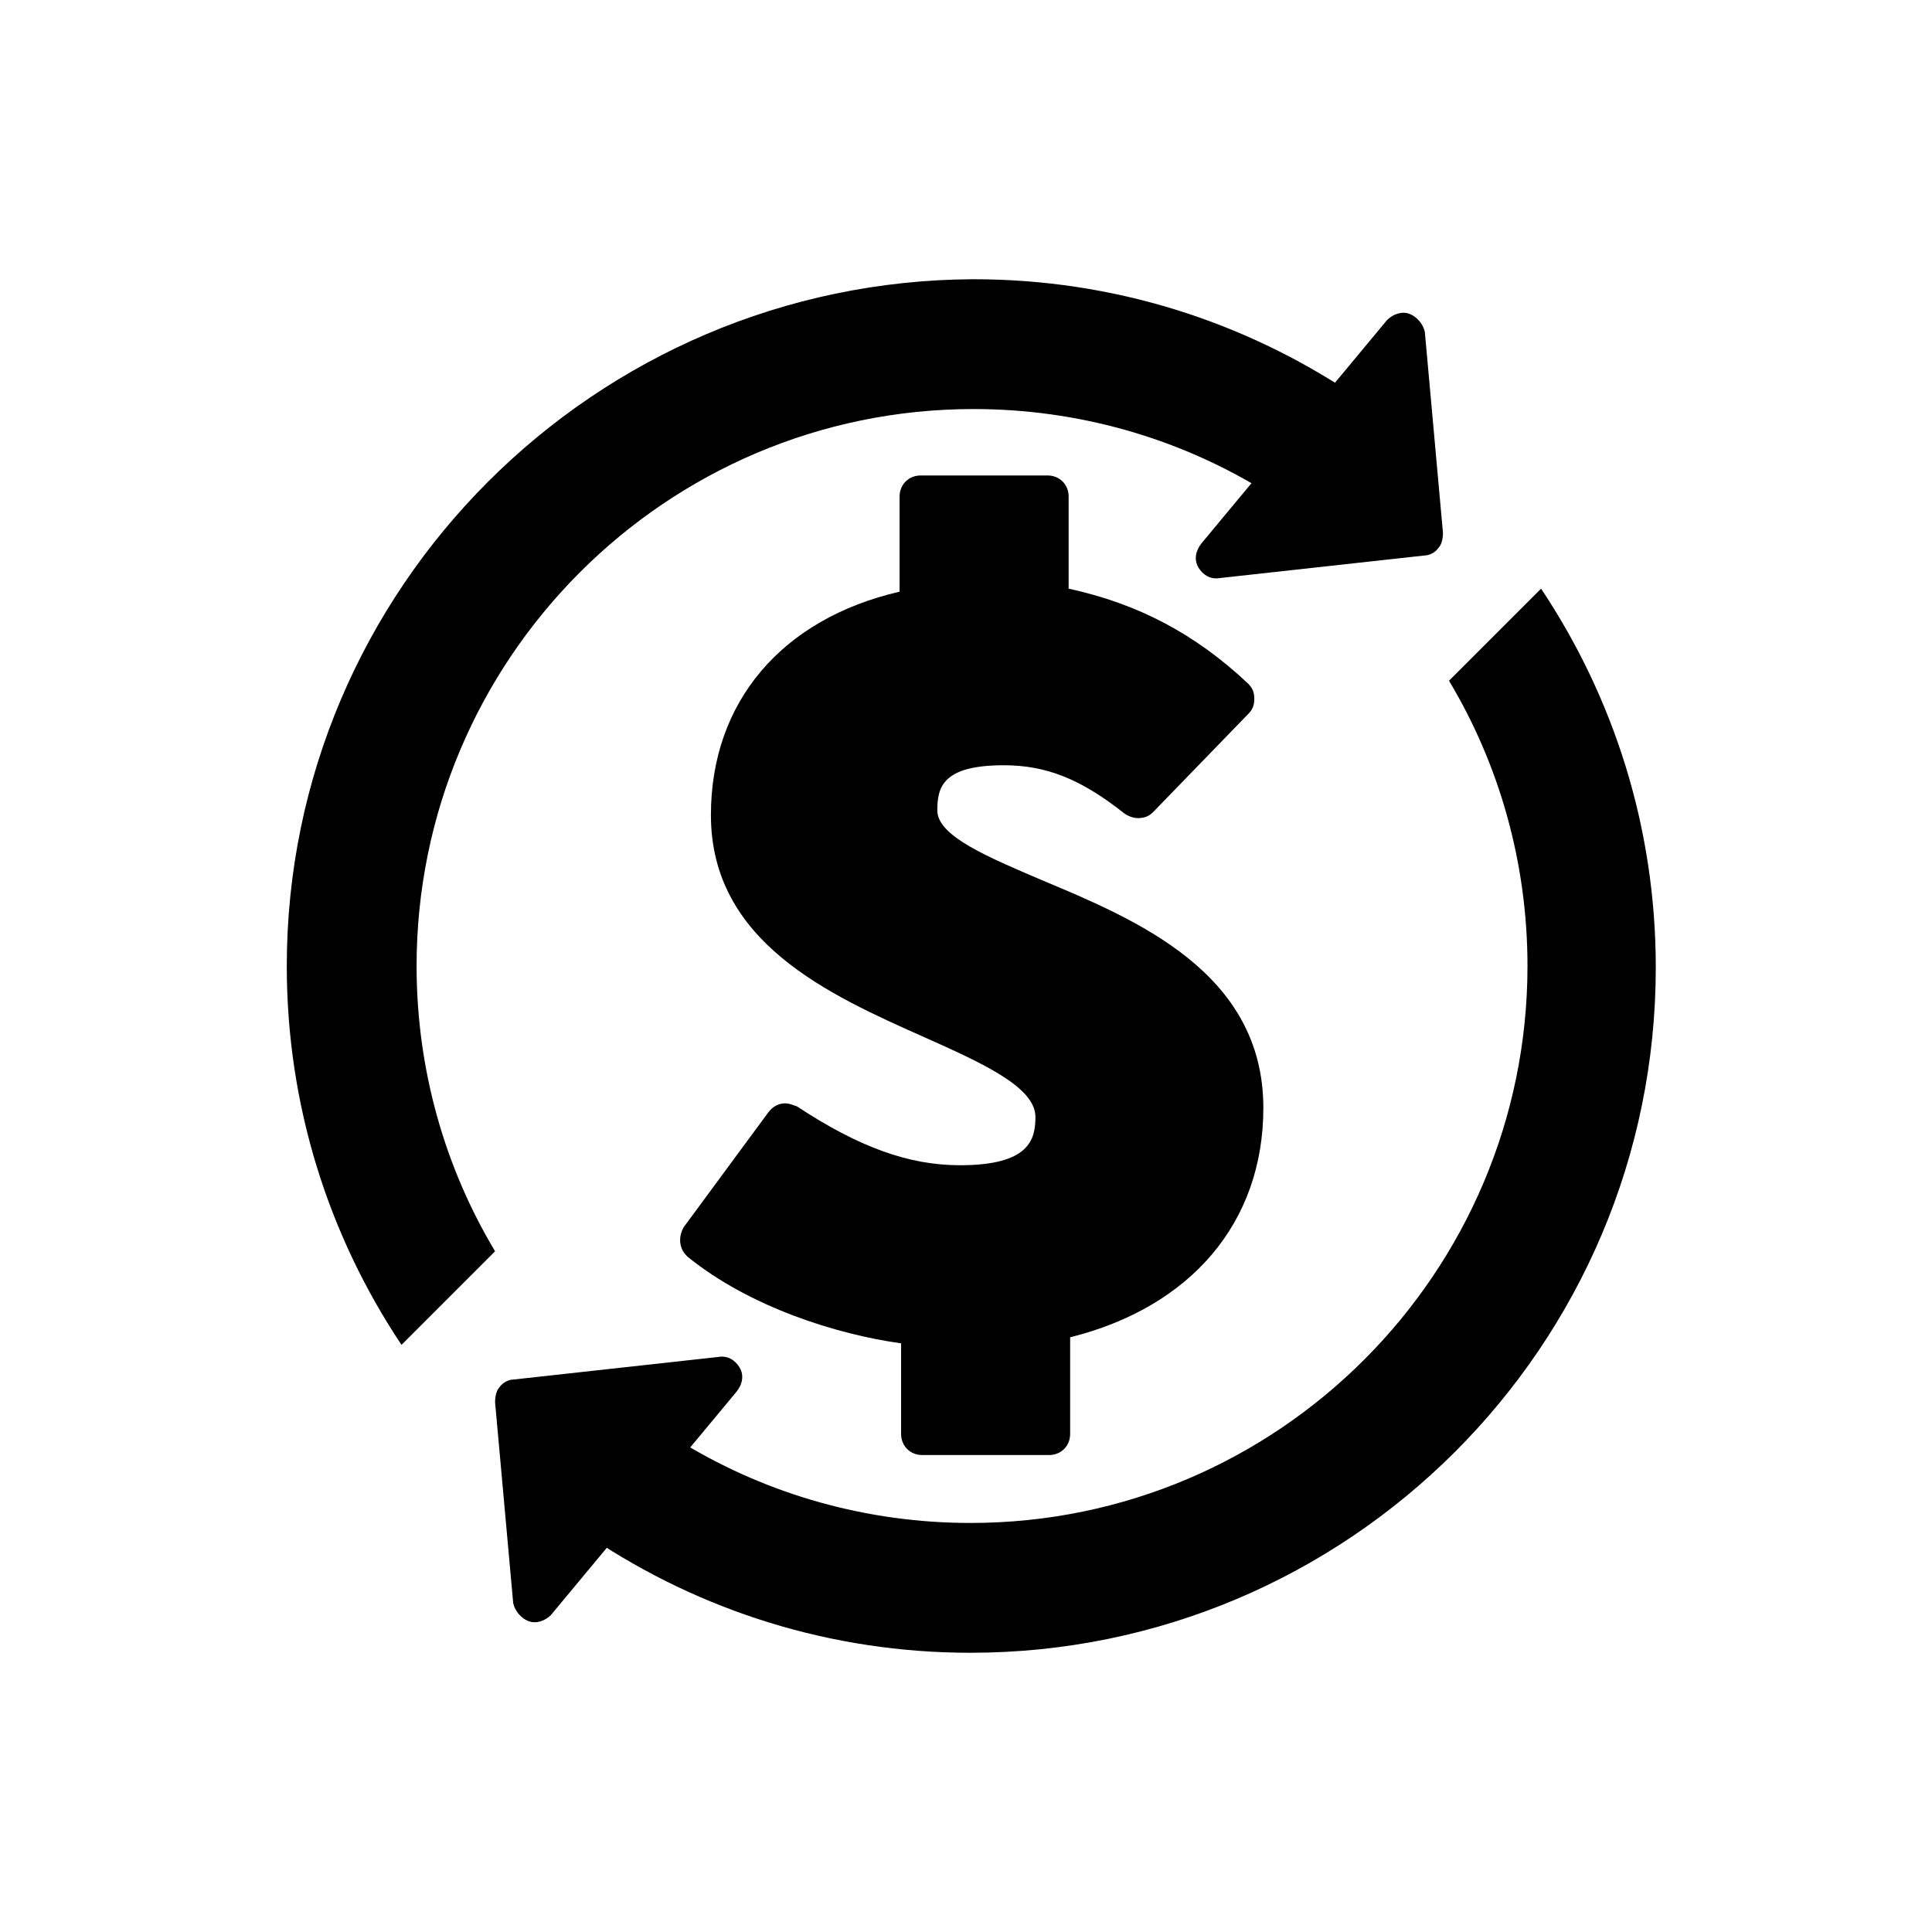 <svg width="128" height="128" viewBox="0 0 128 128" fill="none" xmlns="http://www.w3.org/2000/svg">
<path d="M61.1 96.4C60.3 96.4 59.7 95.8 59.7 95V89C55.4 88.4 49.7 86.6 45.6 83.3C45 82.8 44.9 82 45.3 81.3L50.9 73.7C51.2 73.3 51.6 73.1 52 73.1C52.3 73.1 52.5 73.2 52.8 73.3C56.9 76 60.2 77.2 63.6 77.2C68.2 77.2 68.6 75.5 68.6 74C68.6 72 65 70.4 61.2 68.7C54.9 65.9 47.1 62.4 47.1 54C47.1 46.5 51.8 41 59.6 39.2V32.9C59.6 32.1 60.2 31.5 61 31.5H69.4C70.2 31.5 70.8 32.1 70.8 32.9V39C75.4 40 79.2 42 82.7 45.3C83 45.6 83.1 45.9 83.1 46.3C83.1 46.7 83 47 82.7 47.3L76.4 53.8C76.1 54.1 75.8 54.2 75.4 54.2C75.1 54.2 74.8 54.1 74.5 53.9C71.6 51.6 69.3 50.7 66.5 50.7C62.4 50.7 62.1 52.2 62.1 53.7C62.1 55.4 65.5 56.8 69 58.3C75.2 60.9 83.7 64.4 83.7 73.4C83.7 81 78.9 86.6 70.9 88.6V95C70.9 95.8 70.3 96.4 69.5 96.4H61.1Z" fill="currentColor"/>
<path d="M96 45.1C99.3 50.6 101.2 57.1 101.2 64C101.2 84.3 84.7 100.9 64.3 100.9C57.4 100.9 50.9 99 45.4 95.7L39.2 101.9C46.4 106.7 55 109.5 64.3 109.5C89.3 109.5 109.7 89.2 109.7 64.1C109.7 54.8 106.9 46.2 102.1 39L96 45.1Z" fill="currentColor"/>
<path d="M32.8 82.9C29.5 77.4 27.6 70.9 27.6 64C27.6 43.7 44.1 27.1 64.5 27.1C71.4 27.1 77.9 29 83.4 32.3L89.6 26.1C82.4 21.3 73.8 18.5 64.5 18.5C39.4 18.6 19 39 19 64C19 73.3 21.8 81.9 26.6 89.1L32.8 82.9Z" fill="currentColor"/>
<path d="M36.5 107C36.1 107.4 35.5 107.6 35 107.4C34.5 107.2 34.1 106.7 34 106.2L32.8 92.9C32.8 92.5 32.9 92.1 33.1 91.9C33.3 91.6 33.7 91.4 34 91.4L47.6 89.9C48.2 89.8 48.7 90.1 49 90.6C49.3 91.1 49.2 91.7 48.8 92.2L36.5 107Z" fill="currentColor"/>
<path d="M91.9 21.2C92.3 20.8 92.9 20.6 93.4 20.8C93.9 21 94.3 21.5 94.4 22L95.6 35.3C95.6 35.7 95.5 36.1 95.3 36.3C95.1 36.6 94.7 36.8 94.4 36.8L80.8 38.3C80.2 38.4 79.7 38.1 79.4 37.6C79.1 37.1 79.2 36.5 79.6 36L91.9 21.2Z" fill="currentColor"/>
</svg>
